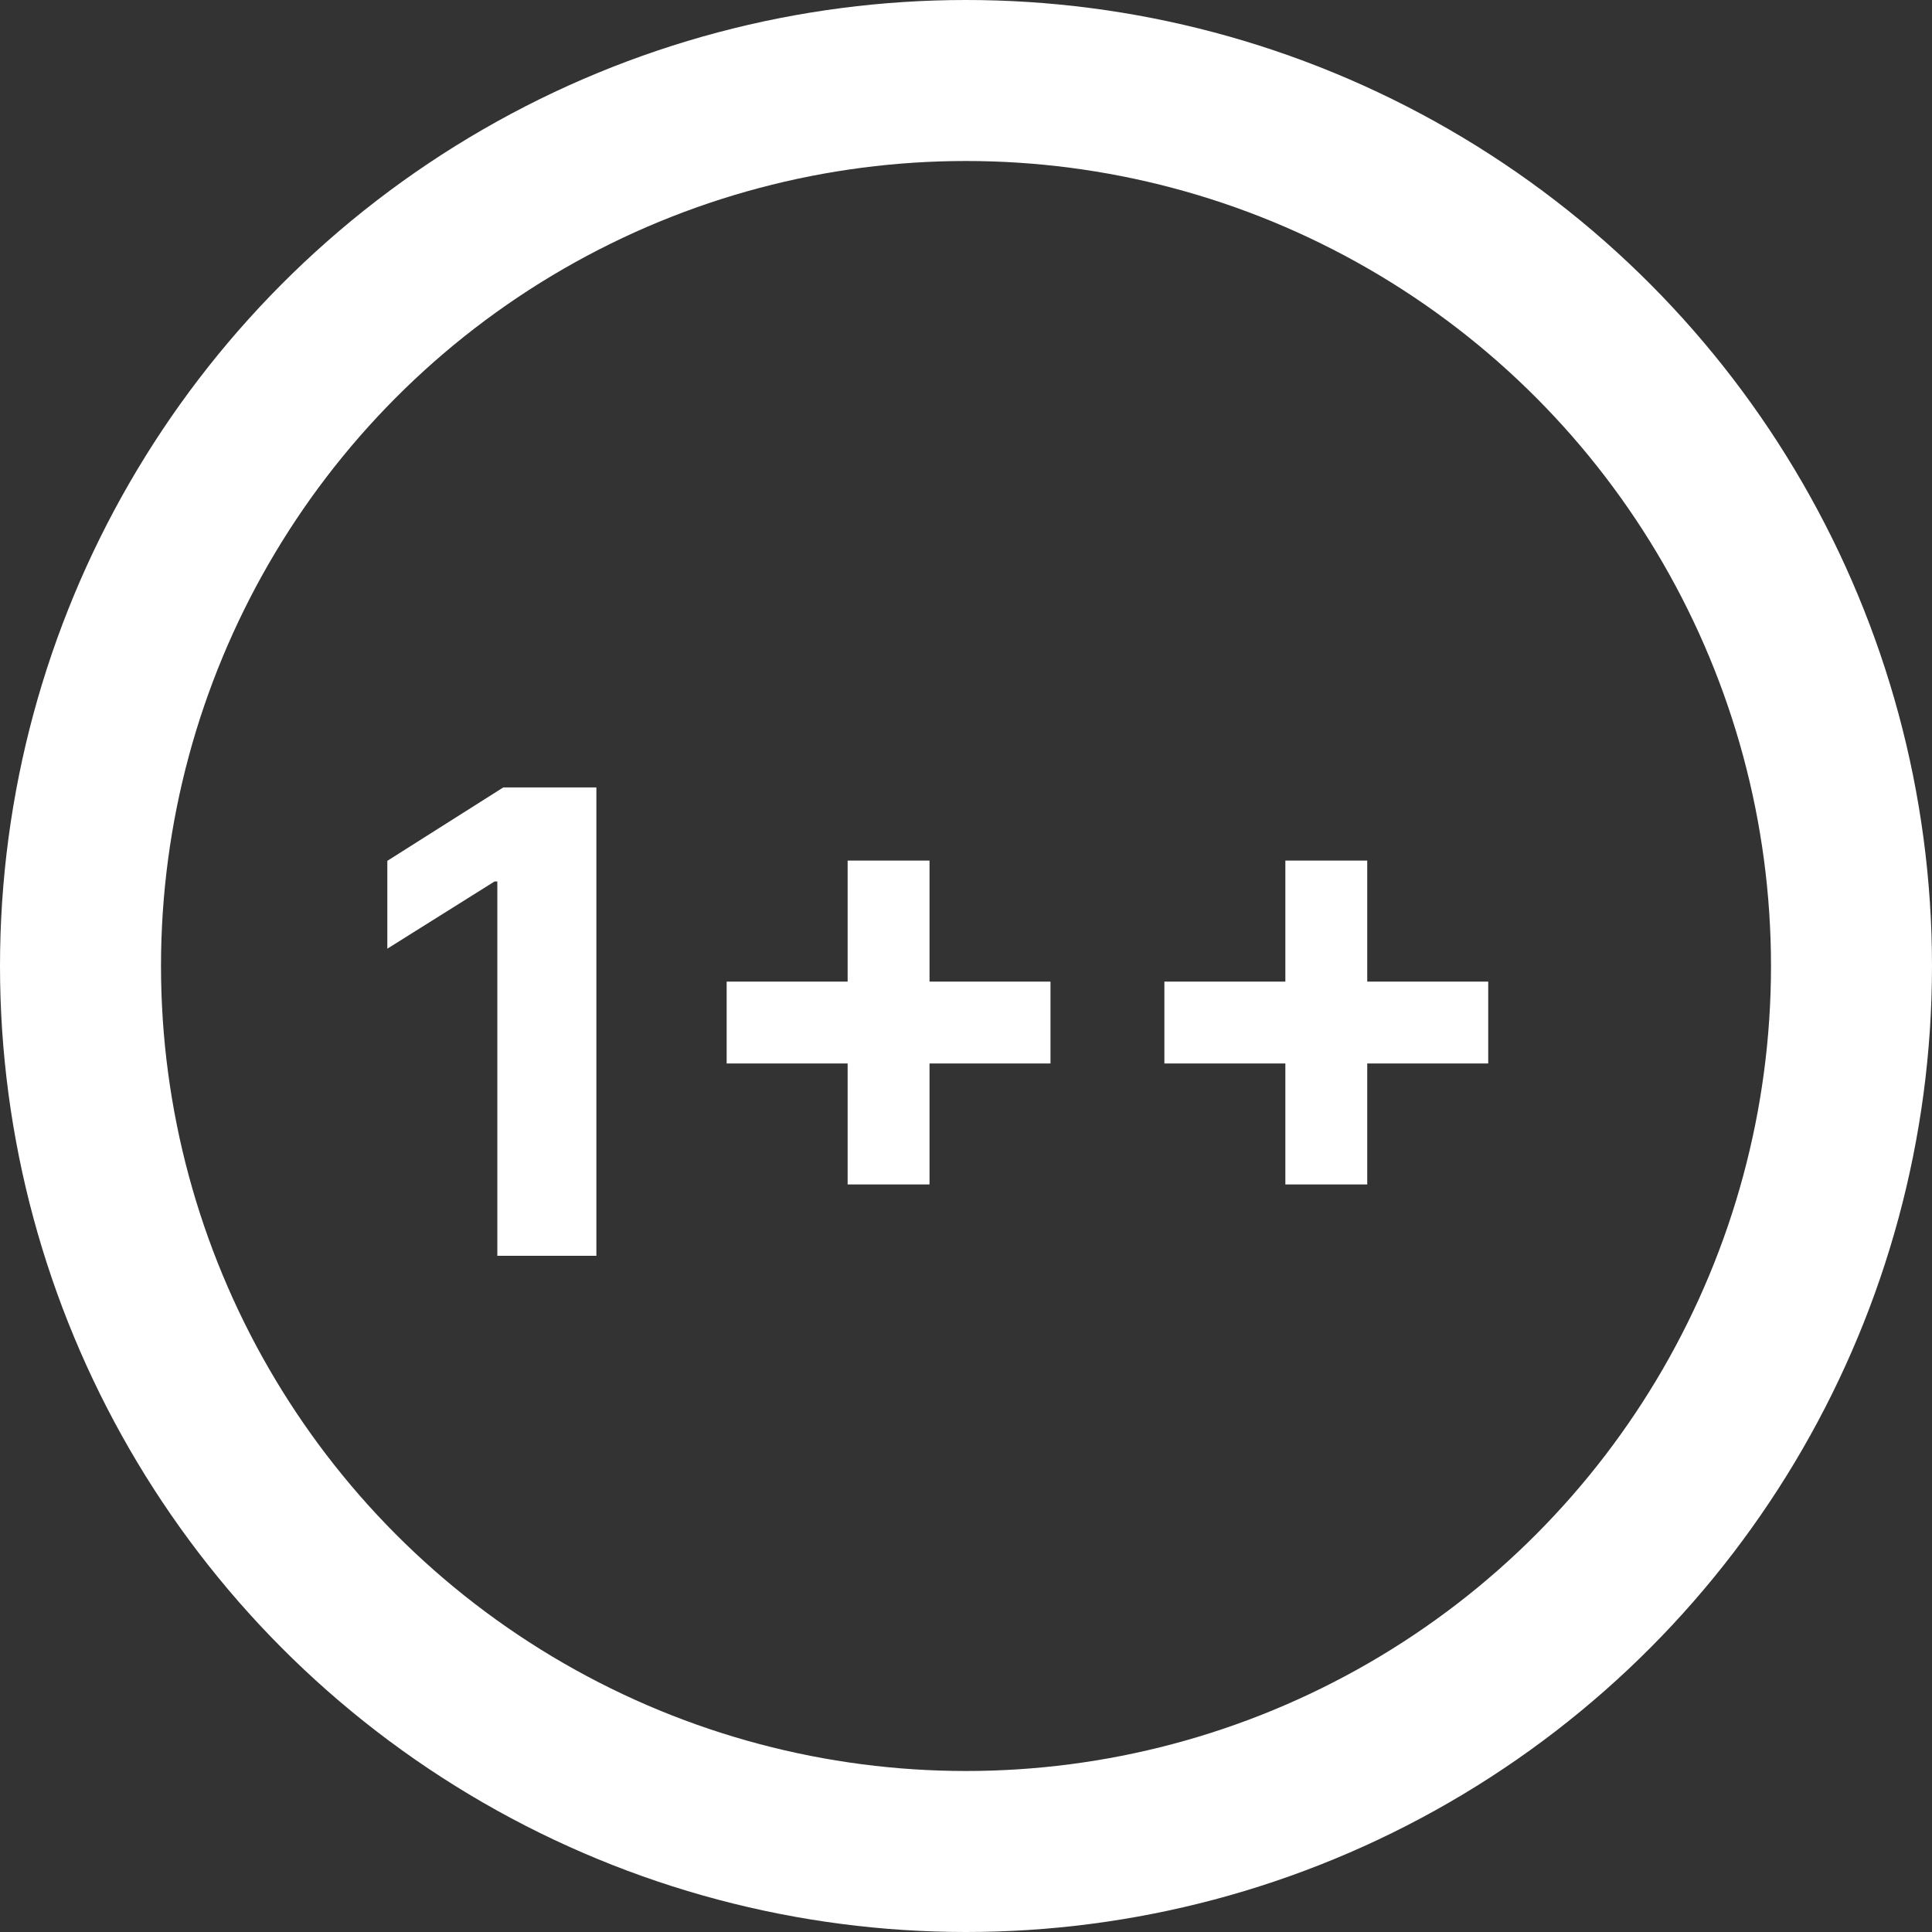 <svg width="60" height="60" viewBox="0 0 60 60" fill="none" xmlns="http://www.w3.org/2000/svg">
<rect x="0" y="0" width="60" height="60" fill="#333333" stroke="none"/>
<path d="M18.521 24.454V39H15.445V27.374H15.36L12.029 29.462V26.734L15.63 24.454H18.521ZM26.324 36.784V26.727H28.867V36.784H26.324ZM22.567 33.027V30.484H32.624V33.027H22.567ZM39.918 36.784V26.727H42.461V36.784H39.918ZM36.161 33.027V30.484H46.218V33.027H36.161Z" fill="white"/>
<circle cx="30" cy="30" r="27.5" stroke="white" stroke-width="5"/>
</svg>